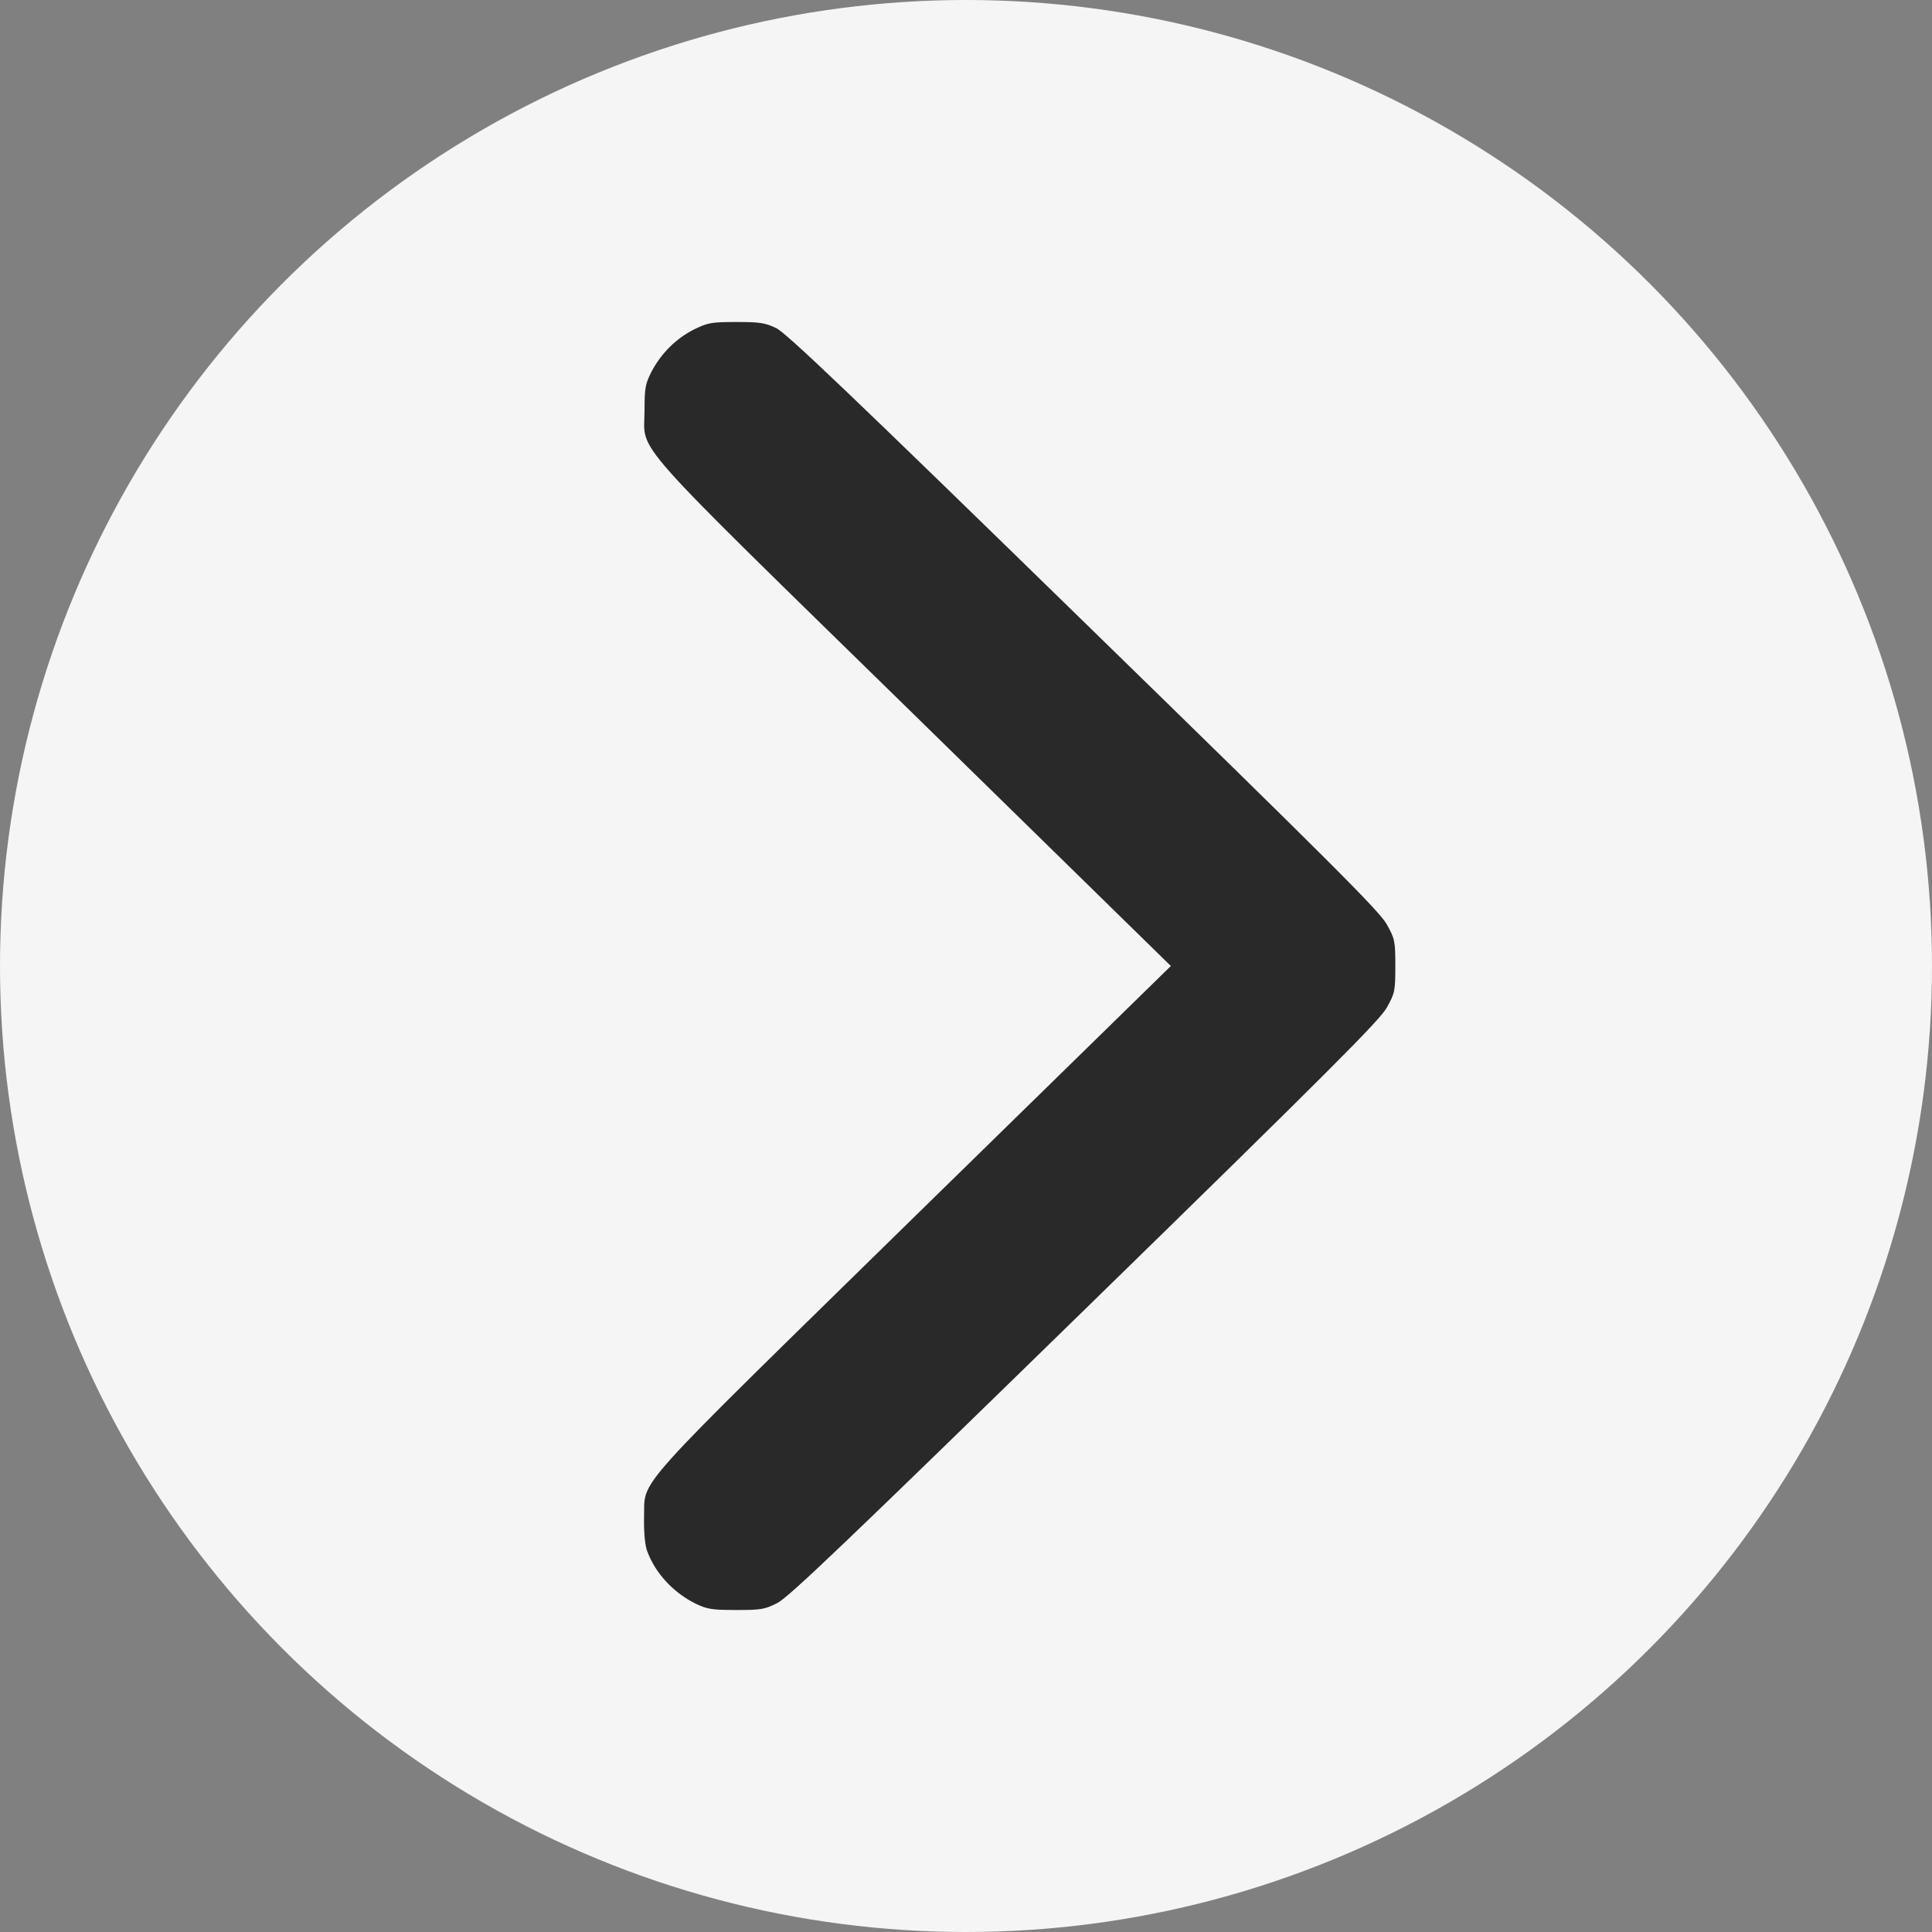 <svg width="36" height="36" viewBox="0 0 36 36" fill="none" xmlns="http://www.w3.org/2000/svg">
<rect x="0" y="0" width="36" height="36" fill="#808080" stroke="none"/>
<circle cx="18" cy="18" r="18" fill="#F5F5F5"/>
<path d="M12.049 28.873C12.193 29.296 12.539 29.676 12.972 29.887C13.179 29.986 13.28 30 13.717 30C14.178 30 14.246 29.991 14.486 29.869C14.703 29.756 15.775 28.732 20.217 24.397C24.76 19.963 25.712 19.01 25.841 18.775C25.99 18.507 26 18.47 26 18C26 17.53 25.99 17.493 25.841 17.225C25.712 16.985 24.765 16.041 20.193 11.584C15.837 7.334 14.654 6.207 14.462 6.113C14.255 6.014 14.155 6 13.717 6C13.255 6 13.188 6.014 12.938 6.136C12.607 6.301 12.328 6.573 12.145 6.916C12.025 7.151 12.01 7.221 12.01 7.644C12.01 8.466 11.592 7.996 17.029 13.313L21.817 18L17.029 22.683C11.655 27.948 12.025 27.529 12.001 28.286C11.996 28.52 12.015 28.76 12.049 28.873Z" fill="#292929"/>
</svg>
